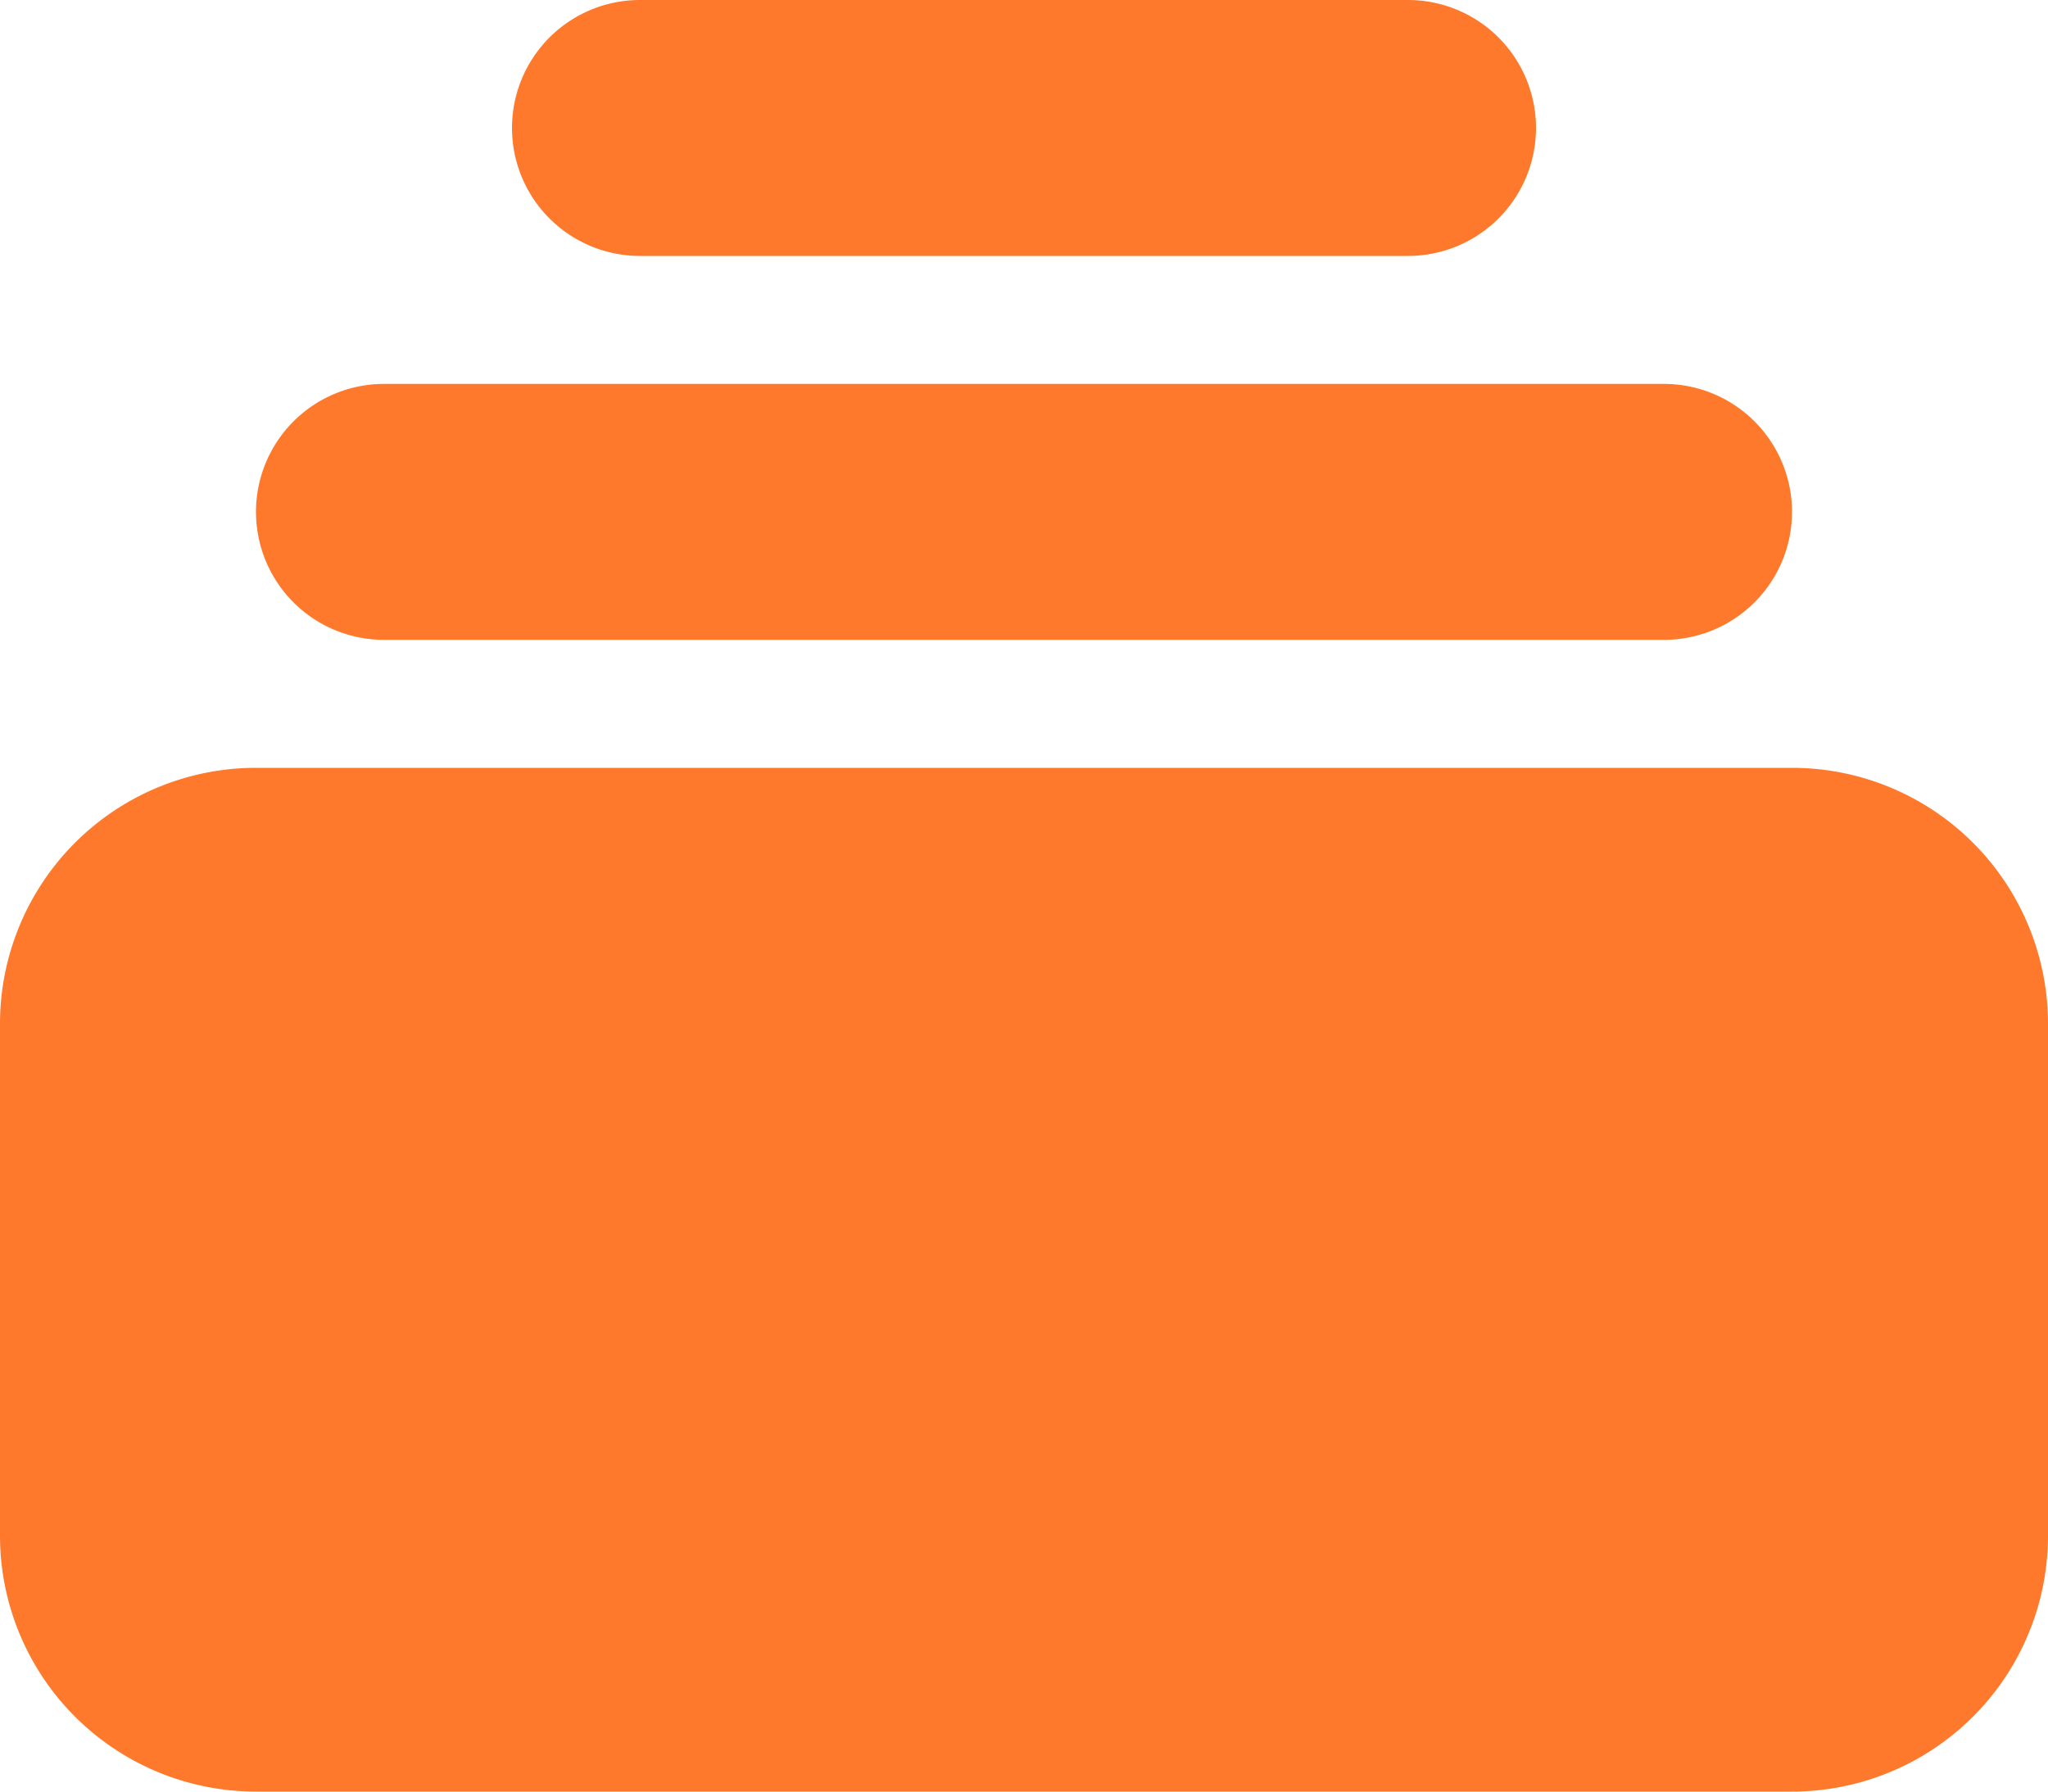 <svg xmlns="http://www.w3.org/2000/svg" width="16" height="14" viewBox="0 0 16 14">
  <path id="Path_318" data-name="Path 318" d="M7,3A1,1,0,0,0,7,5h6a1,1,0,0,0,0-2ZM4,7A1,1,0,0,1,5,6H15a1,1,0,0,1,0,2H5A1,1,0,0,1,4,7ZM2,11A2,2,0,0,1,4,9H16a2,2,0,0,1,2,2v4a2,2,0,0,1-2,2H4a2,2,0,0,1-2-2Z" transform="translate(-2 -3)" fill="#ff792c"/>
</svg>
